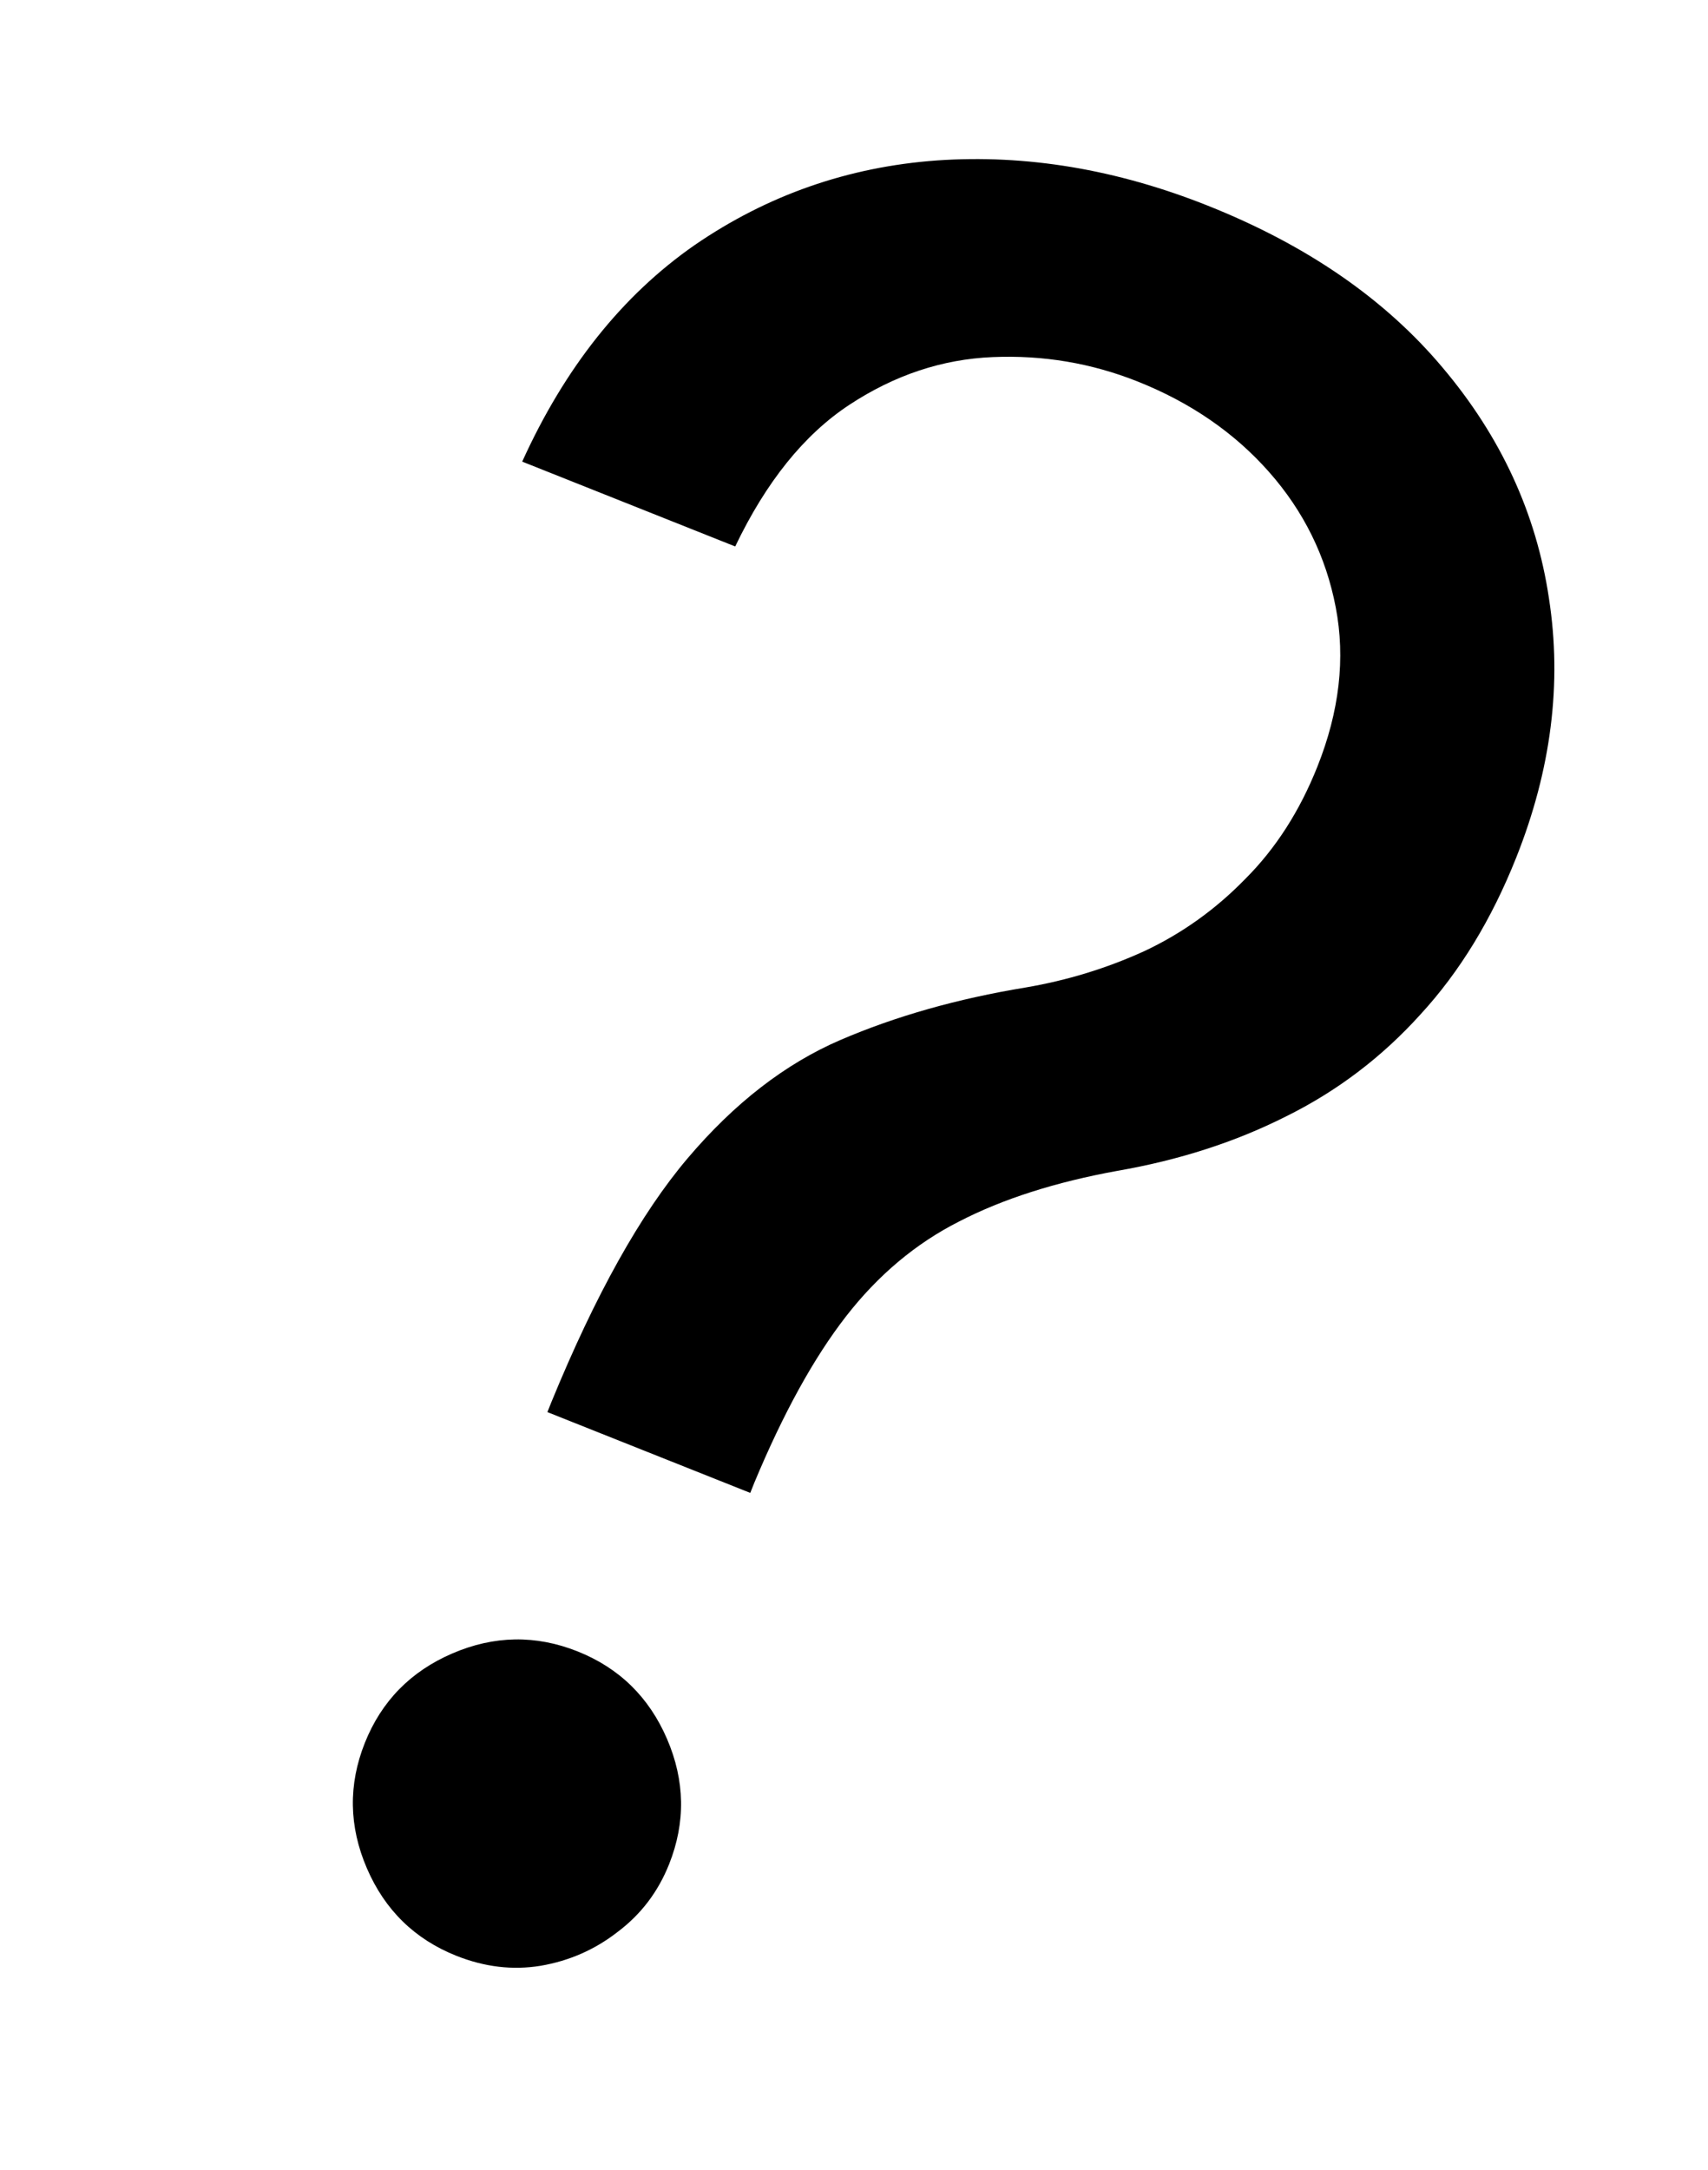 <svg width="100" height="127" viewBox="0 0 100 127" fill="none" xmlns="http://www.w3.org/2000/svg">
<path d="M32.049 82.644L32.286 82.05C34.861 75.775 37.517 71.023 40.255 67.794C42.993 64.564 45.976 62.255 49.205 60.865C52.434 59.475 56.053 58.45 60.061 57.791C62.48 57.378 64.787 56.672 66.981 55.673C69.189 54.64 71.165 53.229 72.909 51.439C74.687 49.663 76.095 47.471 77.132 44.864C78.42 41.631 78.777 38.525 78.205 35.545C77.633 32.565 76.333 29.926 74.305 27.628C72.277 25.33 69.712 23.564 66.611 22.329C63.905 21.252 61.075 20.775 58.121 20.899C55.167 21.022 52.37 21.953 49.728 23.692C47.087 25.43 44.859 28.194 43.045 31.982L30.574 27.017C33.071 21.513 36.434 17.291 40.662 14.349C44.924 11.421 49.653 9.768 54.849 9.39C60.077 9.026 65.364 9.907 70.709 12.035C76.516 14.347 81.104 17.511 84.473 21.528C87.876 25.559 89.947 30.053 90.687 35.01C91.46 39.981 90.822 45.04 88.773 50.187C87.329 53.816 85.461 56.876 83.17 59.365C80.912 61.868 78.284 63.861 75.286 65.343C72.321 66.838 69.032 67.898 65.42 68.524C61.794 69.183 58.706 70.17 56.156 71.487C53.62 72.77 51.41 74.624 49.528 77.047C47.646 79.47 45.858 82.714 44.163 86.779L43.927 87.373L32.049 82.644ZM26.72 114.464C24.279 113.492 22.532 111.783 21.479 109.339C20.427 106.894 20.387 104.451 21.358 102.009C22.331 99.568 24.039 97.821 26.484 96.768C28.928 95.716 31.372 95.676 33.813 96.647C36.255 97.62 38.001 99.328 39.054 101.773C40.106 104.217 40.147 106.661 39.175 109.102C38.531 110.719 37.528 112.039 36.164 113.064C34.834 114.101 33.328 114.763 31.647 115.049C30.012 115.316 28.37 115.12 26.72 114.464Z" fill="black"/>
</svg>
